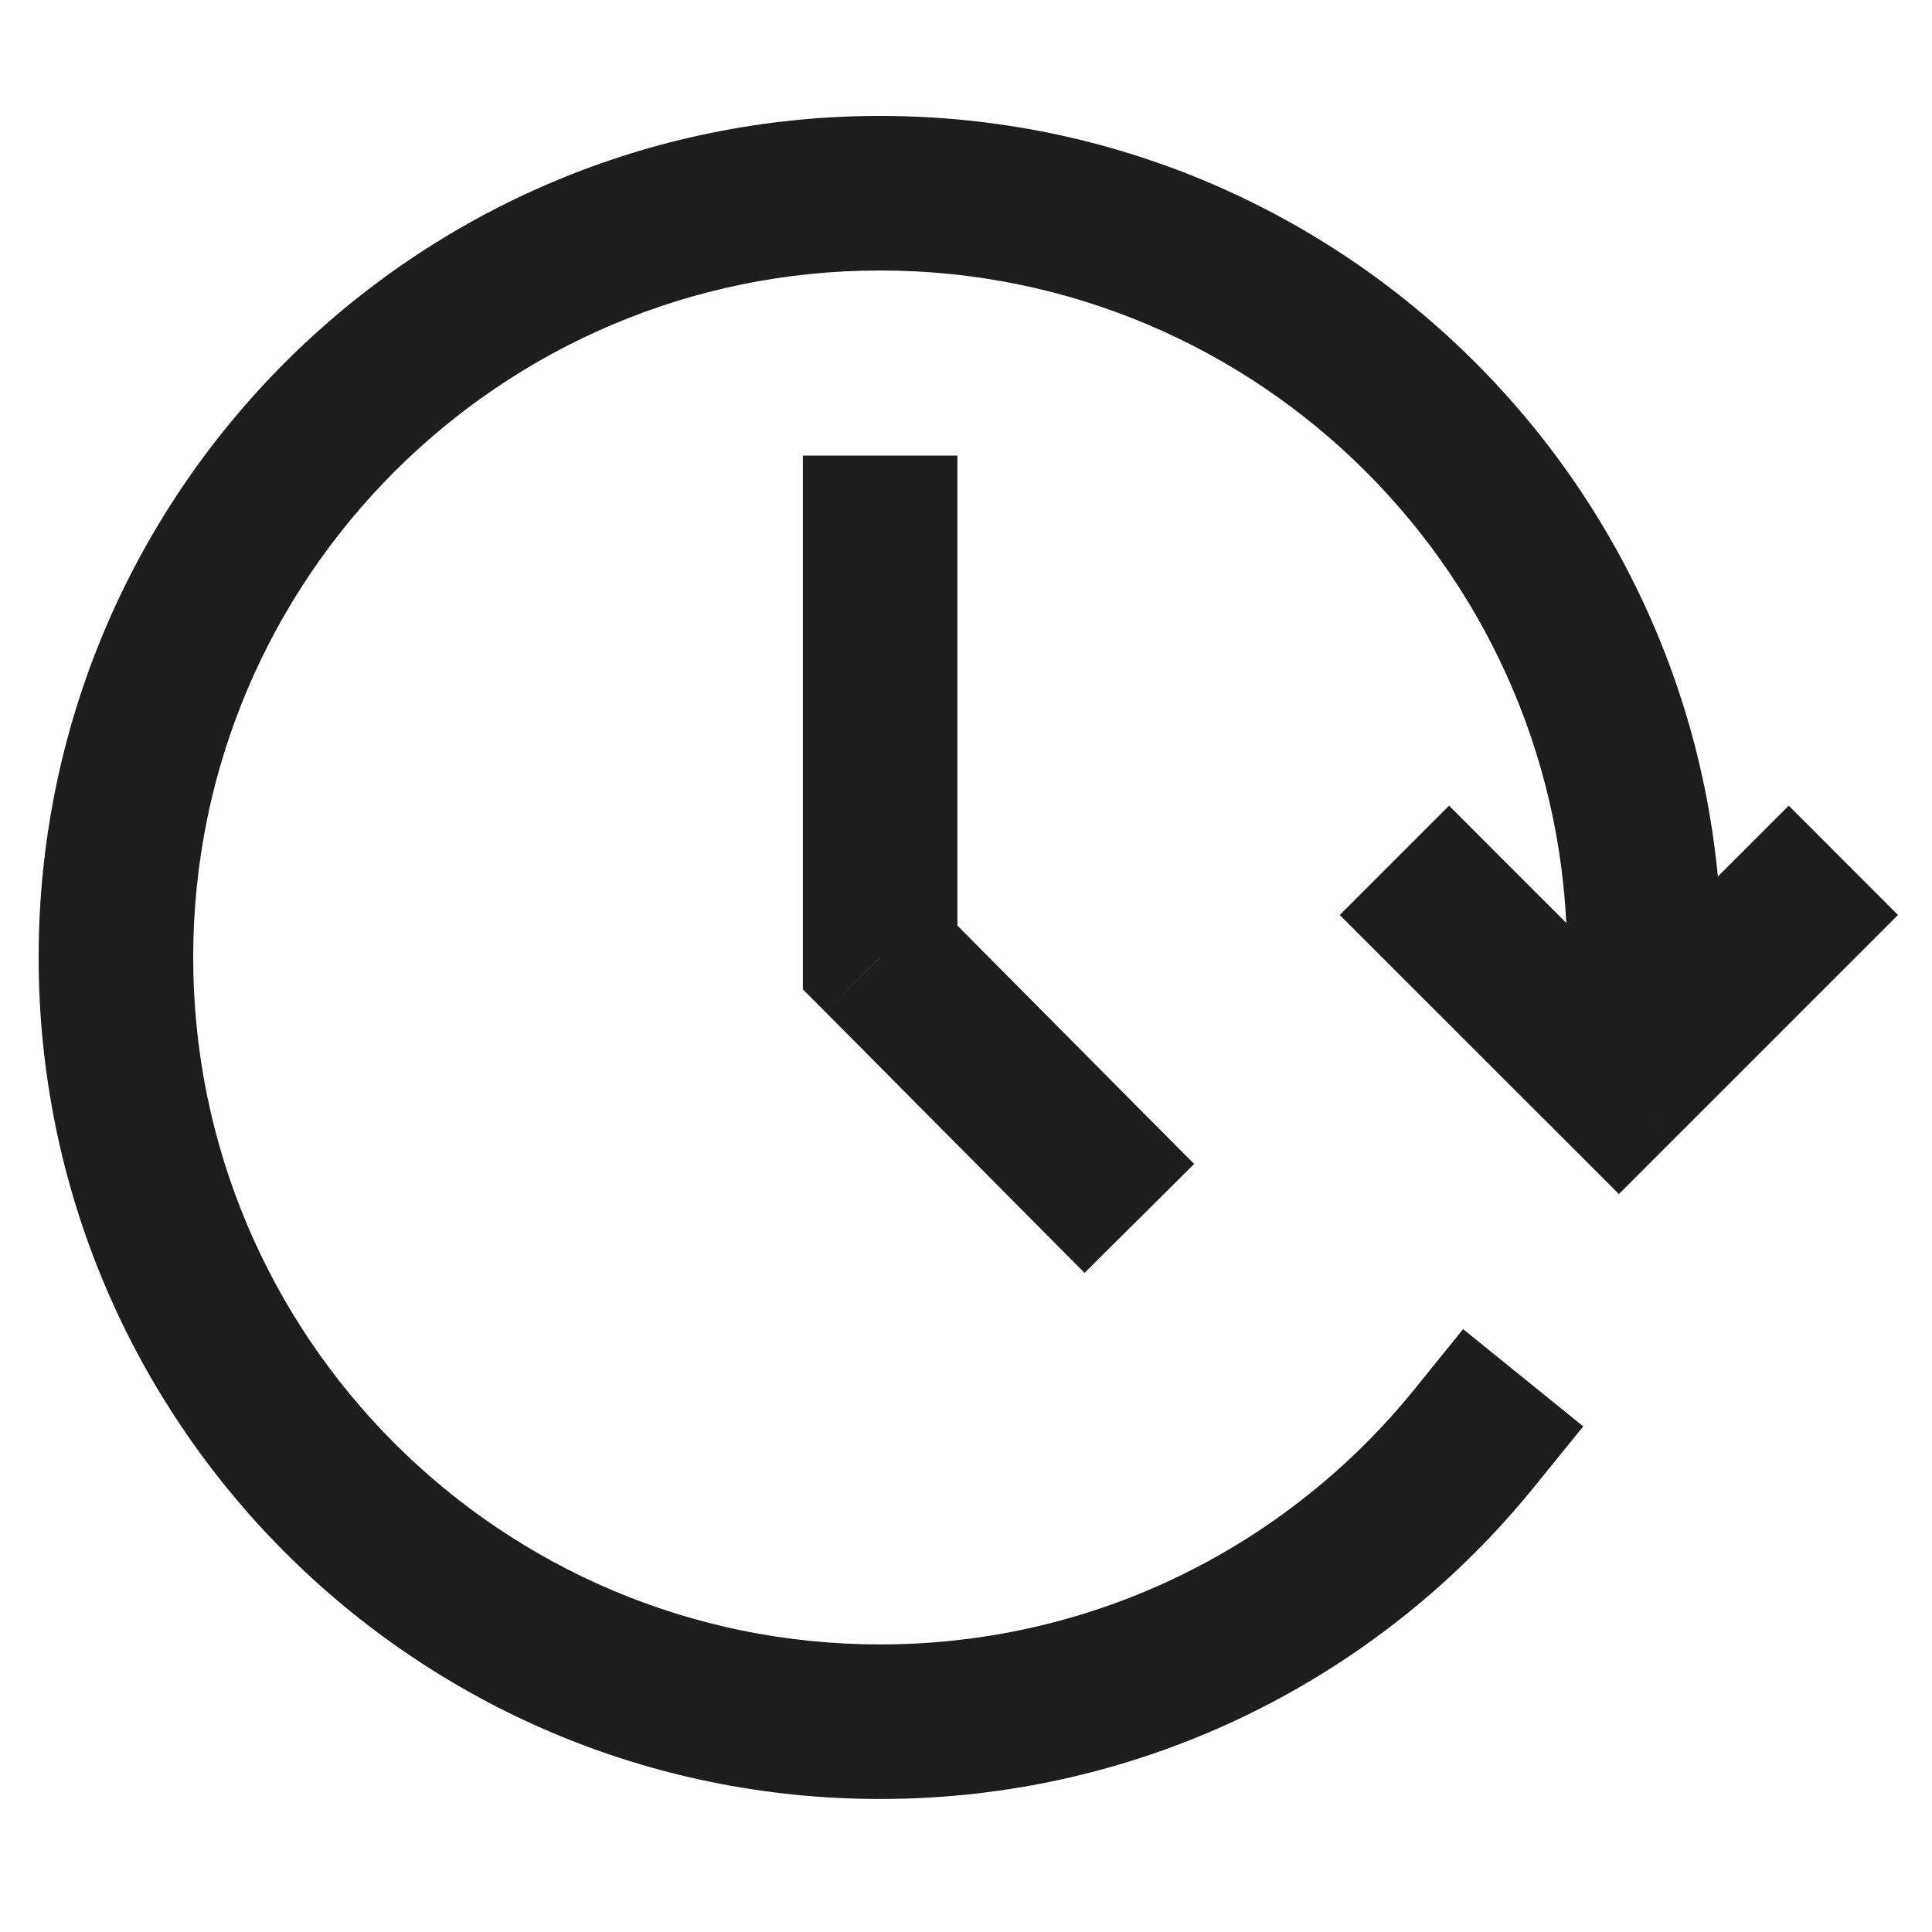 <svg width="20" height="20" viewBox="0 0 20 20" fill="none" xmlns="http://www.w3.org/2000/svg">
<g id="clock-fast-forward">
<path id="Icon" d="M19.083 10.037L19.648 9.472L18.517 8.34L17.951 8.906L19.083 10.037ZM16.759 11.23L16.194 11.796L16.759 12.361L17.325 11.795L16.759 11.23ZM15.566 8.906L15.001 8.34L13.869 9.472L14.435 10.038L15.566 8.906ZM16.179 10.702C16.131 11.142 16.447 11.537 16.886 11.585C17.326 11.634 17.721 11.317 17.769 10.878L16.179 10.702ZM15.886 15.387L16.39 14.766L15.146 13.759L14.643 14.381L15.886 15.387ZM9.911 5.516V4.716H8.311V5.516H9.911ZM9.111 9.911H8.311V10.241L8.544 10.475L9.111 9.911ZM10.663 12.609L11.227 13.177L12.362 12.049L11.798 11.482L10.663 12.609ZM17.951 8.906L16.194 10.664L17.325 11.795L19.083 10.037L17.951 8.906ZM17.325 10.664L15.566 8.906L14.435 10.038L16.194 11.796L17.325 10.664ZM9.111 17.023C5.184 17.023 2 13.839 2 9.911H0.4C0.4 14.722 4.3 18.623 9.111 18.623V17.023ZM2 9.911C2 5.984 5.184 2.8 9.111 2.8V1.2C4.3 1.2 0.4 5.1 0.4 9.911H2ZM9.111 2.8C13.039 2.8 16.223 5.984 16.223 9.911H17.823C17.823 5.1 13.922 1.2 9.111 1.2V2.8ZM16.223 9.911C16.223 10.179 16.208 10.443 16.179 10.702L17.769 10.878C17.805 10.56 17.823 10.238 17.823 9.911H16.223ZM14.643 14.381C13.338 15.994 11.345 17.023 9.111 17.023V18.623C11.848 18.623 14.291 17.36 15.886 15.387L14.643 14.381ZM8.311 5.516V9.911H9.911V5.516H8.311ZM8.544 10.475L10.663 12.609L11.798 11.482L9.679 9.348L8.544 10.475Z" fill="#1D1D1D"/>
</g>
</svg>
